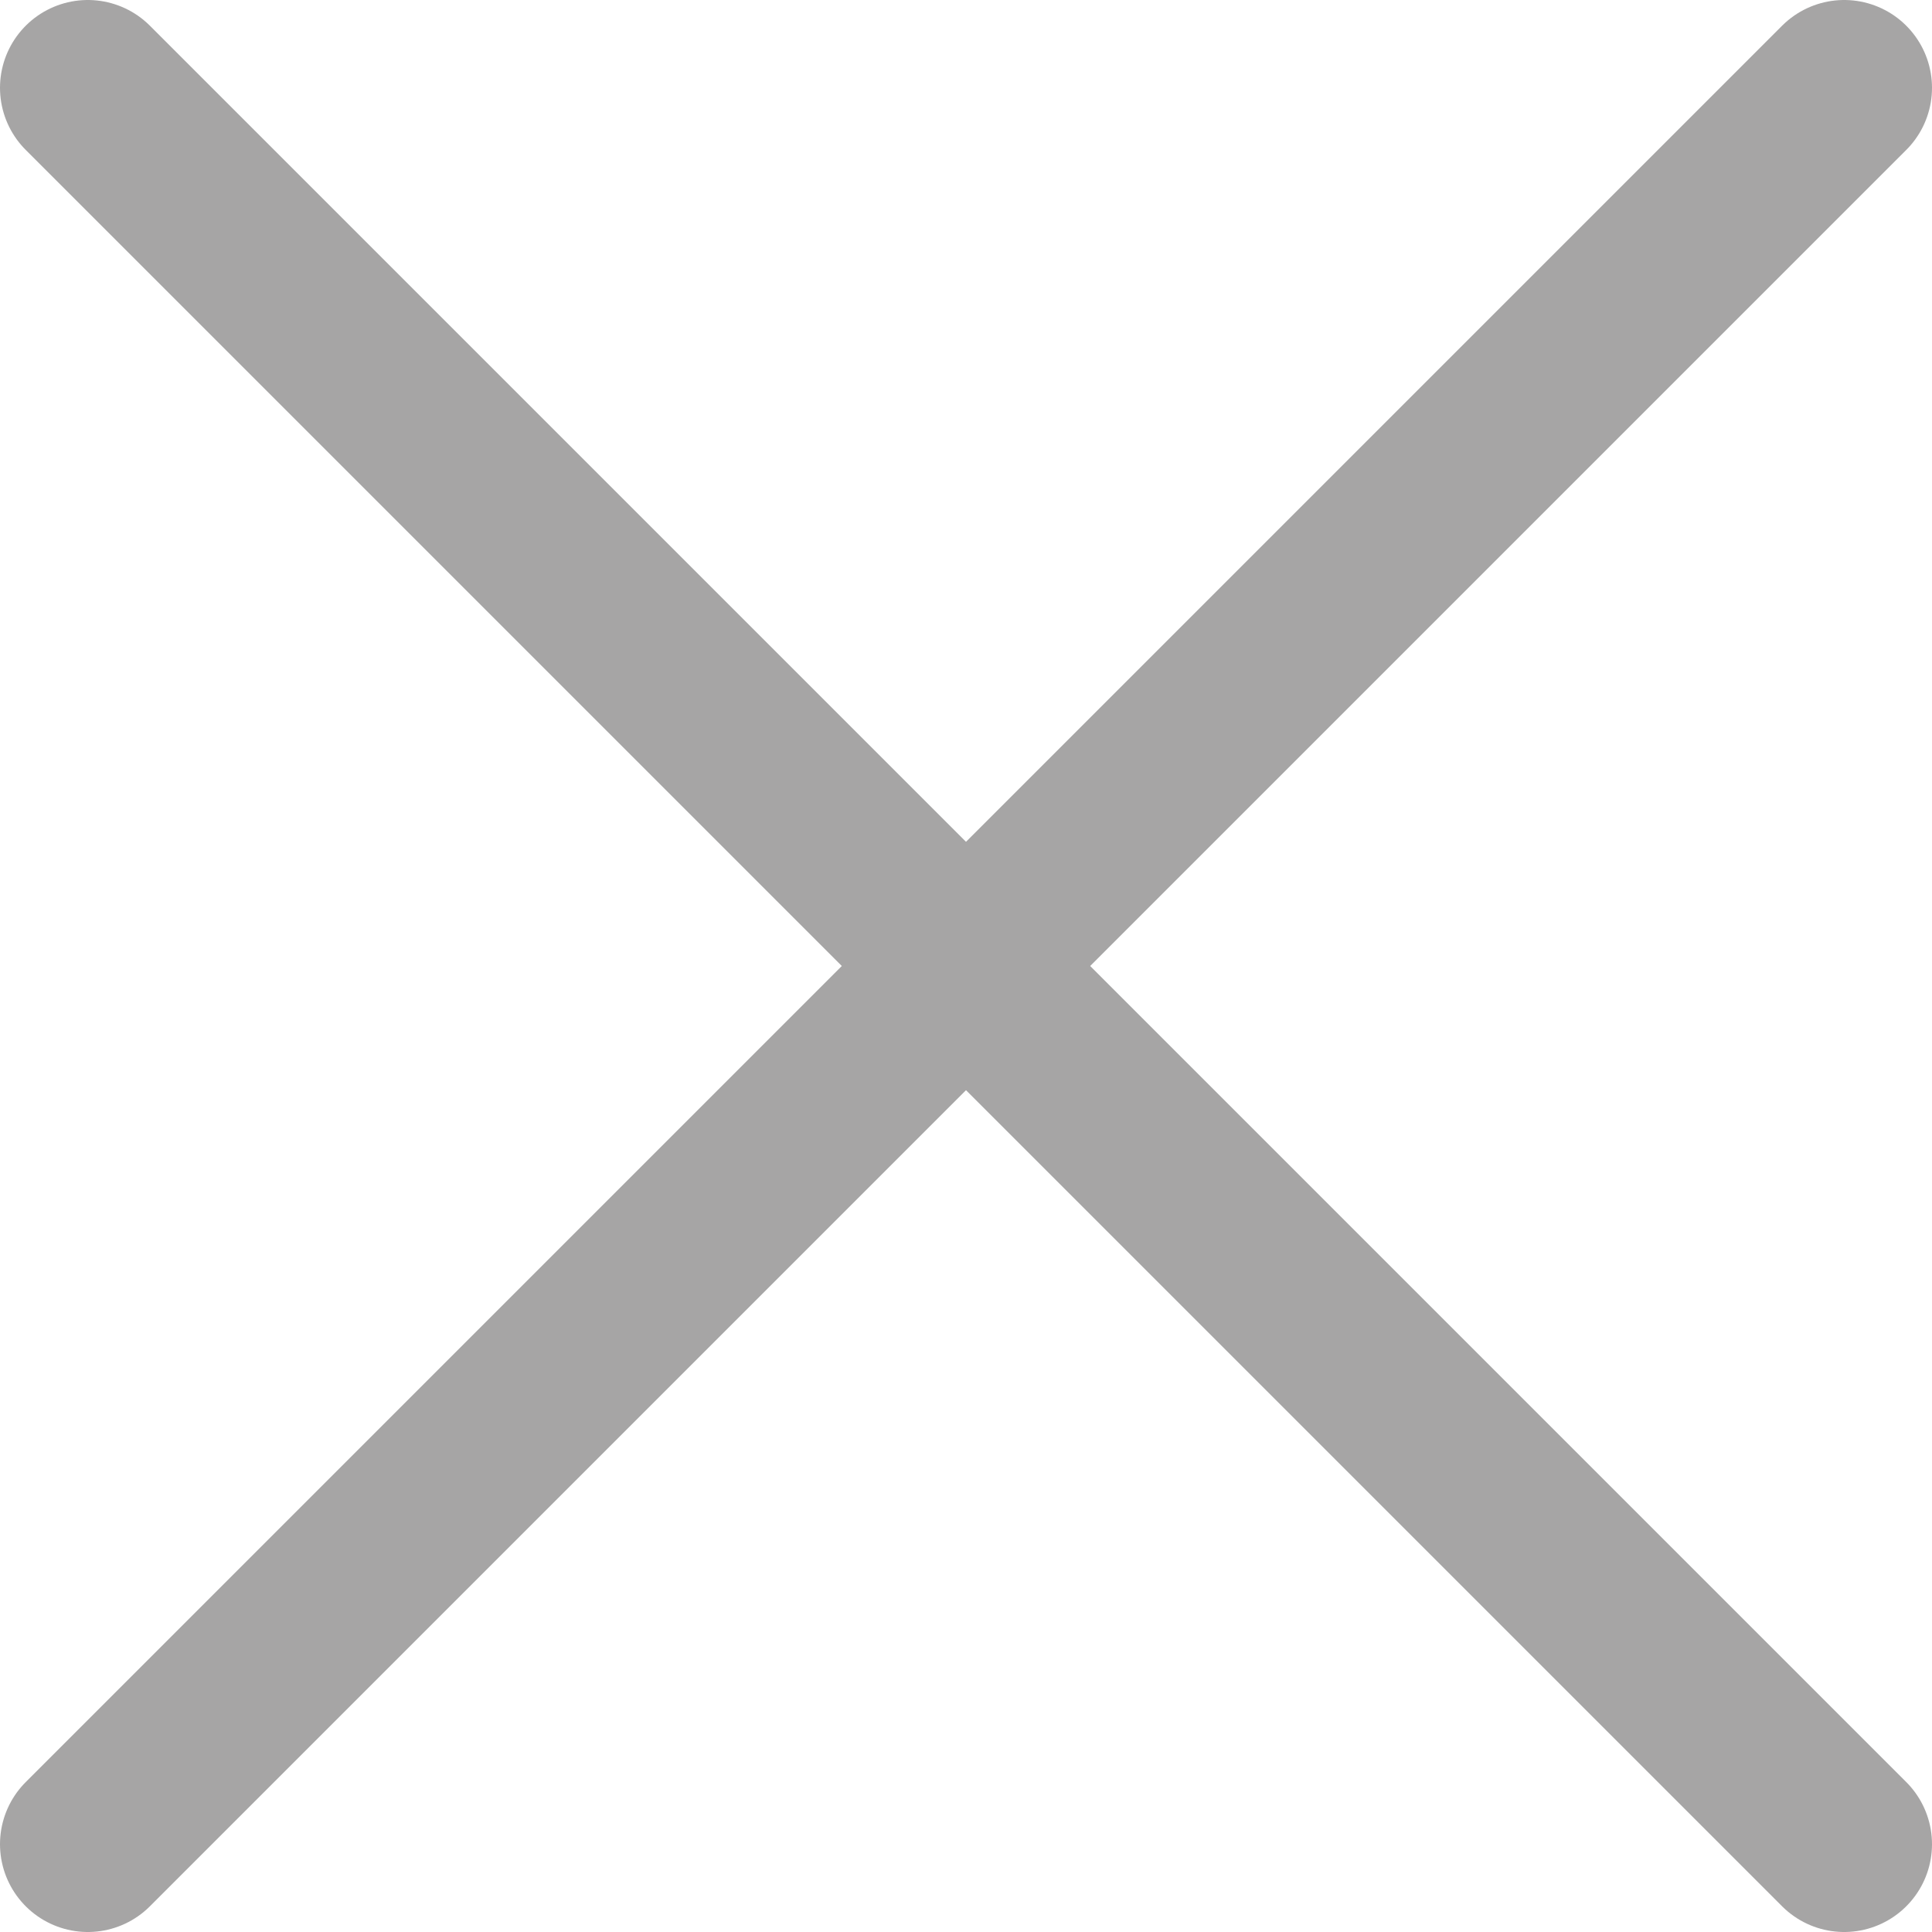 <svg width="22" height="22" viewBox="0 0 22 22" fill="none" xmlns="http://www.w3.org/2000/svg">
<path id="Vector 24" d="M1 1L11 11M21 21L11 11M11 11L21 1L1 21" stroke="#A6A5A5" stroke-width="2" stroke-linecap="round" stroke-linejoin="round"/>
</svg>
